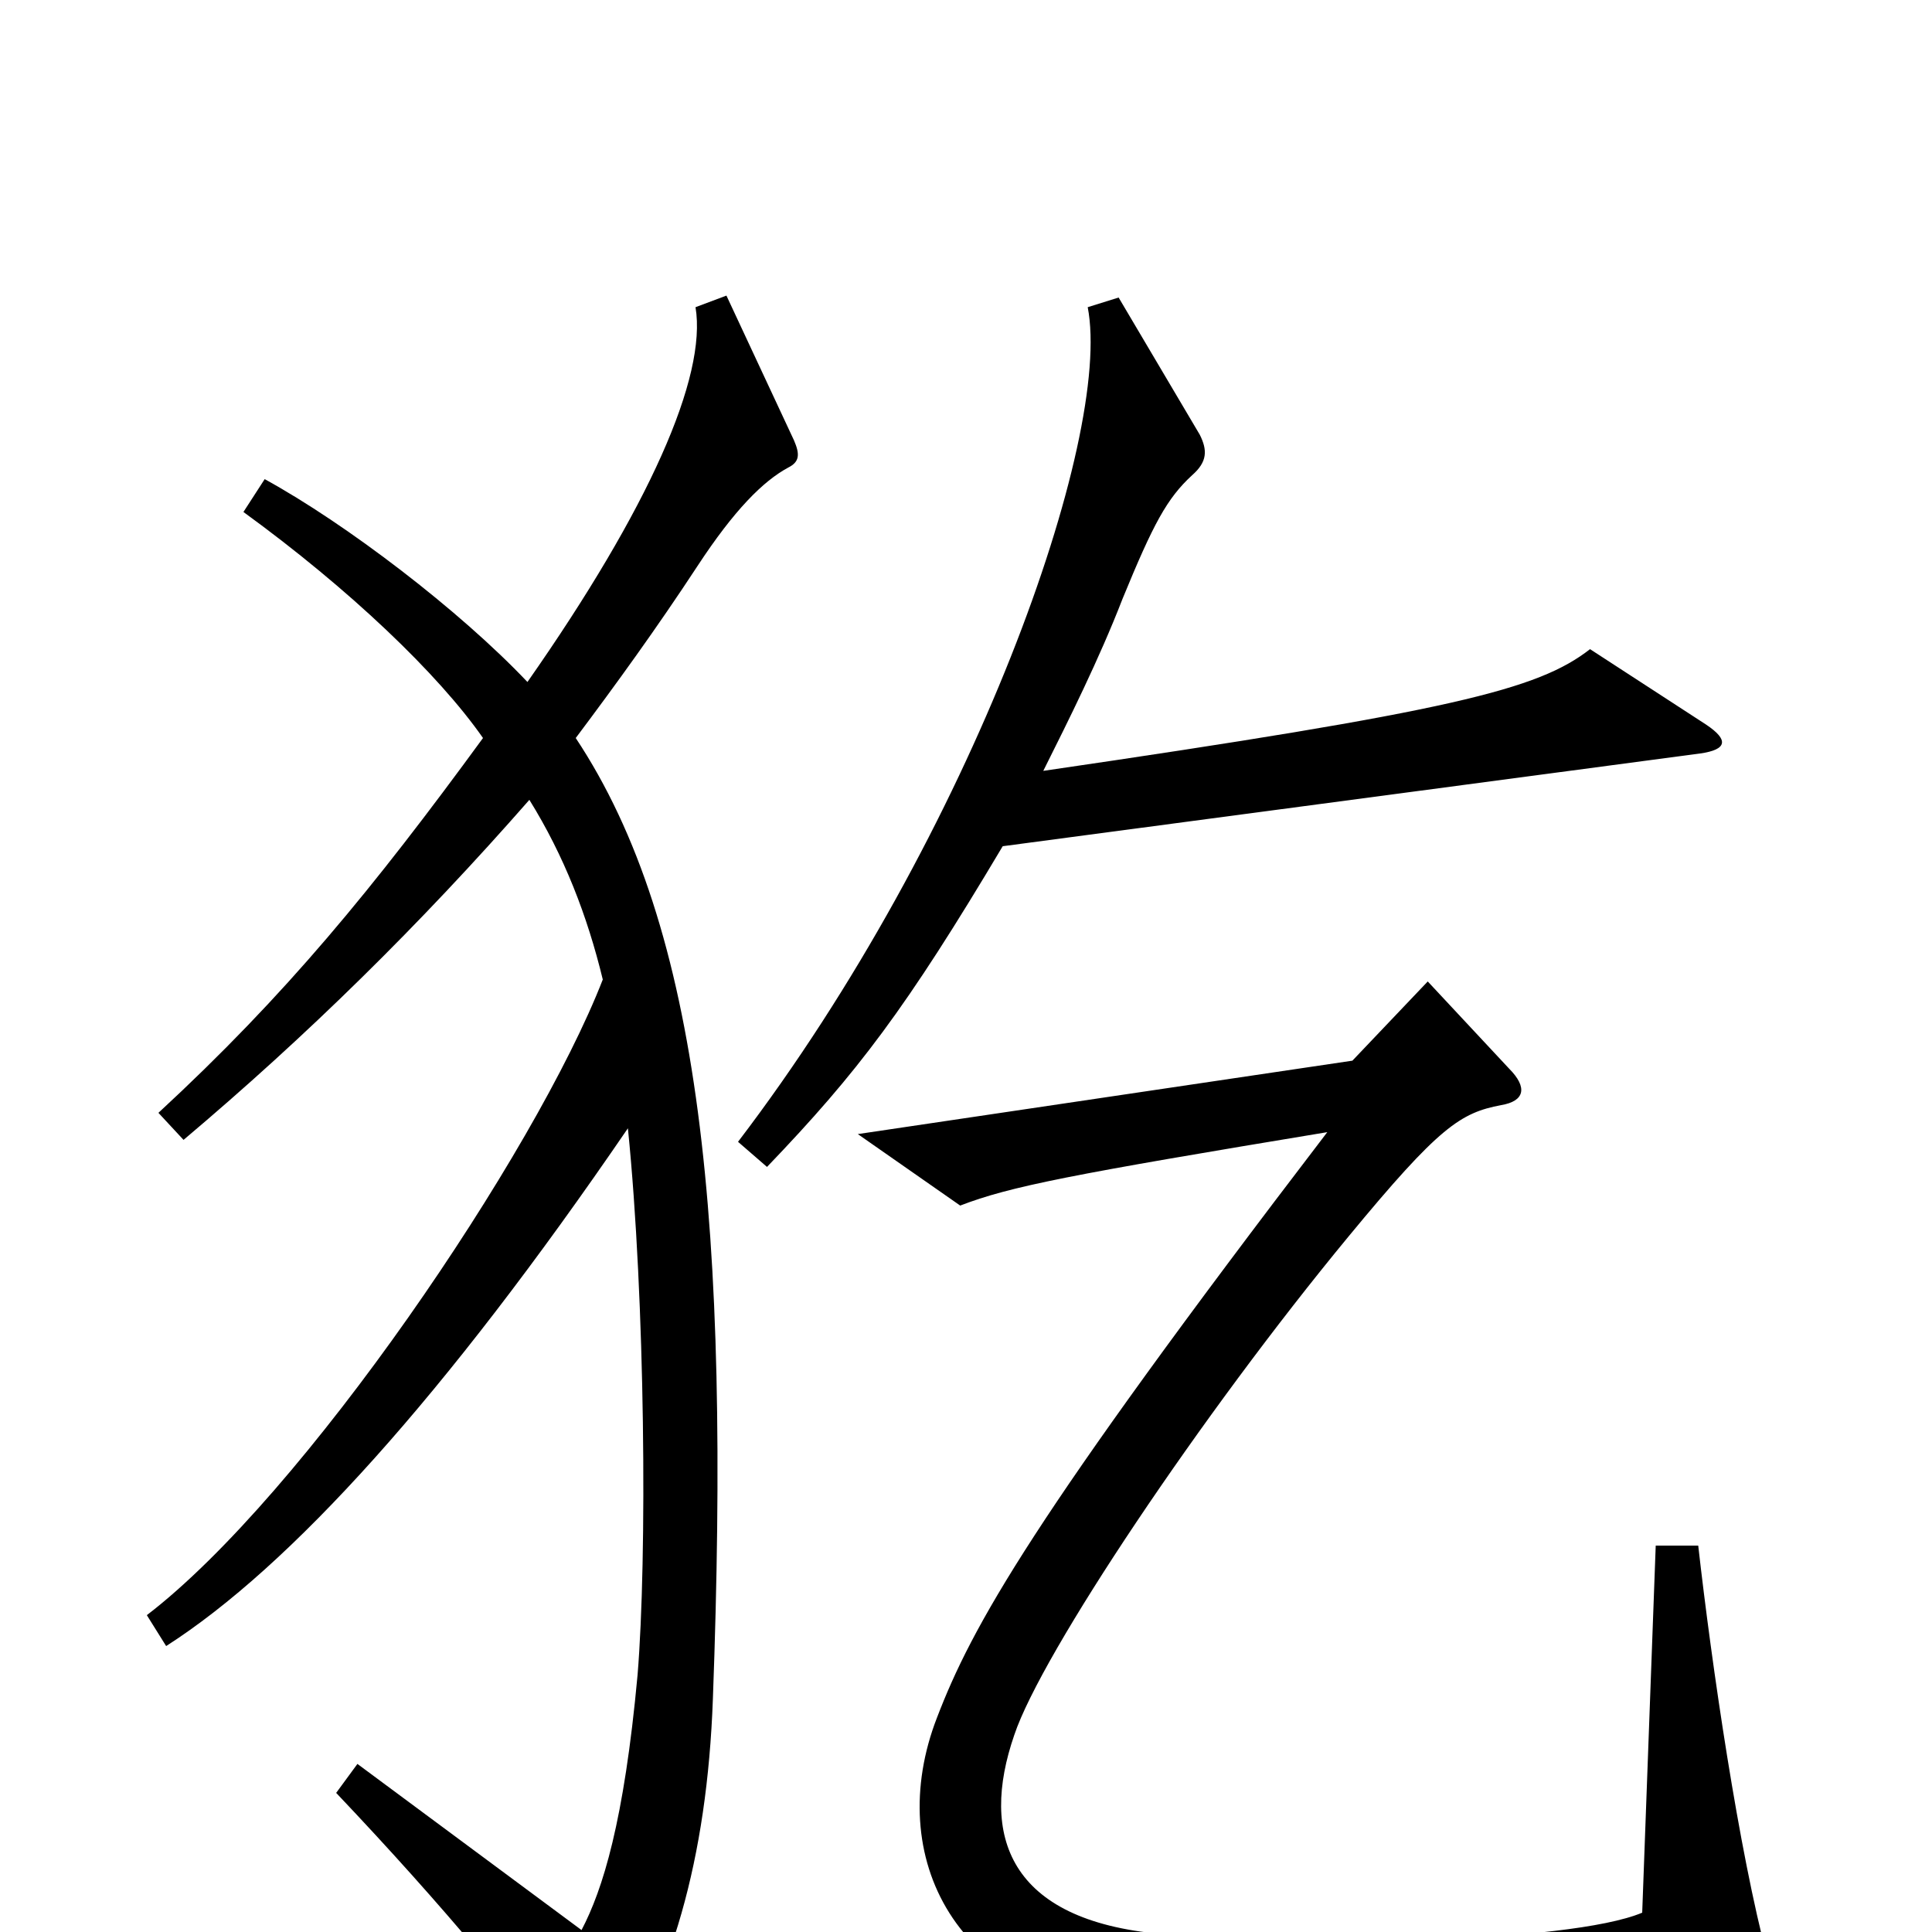 <svg xmlns="http://www.w3.org/2000/svg" viewBox="0 -1000 1000 1000">
	<path fill="#000000" d="M883 -625L823 -664C796 -643 752 -632 540 -601C553 -627 569 -659 581 -690C597 -729 604 -742 617 -754C625 -761 625 -767 621 -775L579 -846L563 -841C576 -774 504 -569 382 -409L397 -396C444 -445 469 -478 519 -562L880 -610C894 -612 895 -617 883 -625ZM411 -772L376 -847L360 -841C366 -805 336 -737 273 -647C238 -684 179 -729 137 -752L126 -735C181 -695 227 -651 250 -618C193 -540 148 -485 82 -424L95 -410C159 -464 217 -521 274 -586C292 -557 304 -526 312 -493C277 -403 157 -226 76 -164L86 -148C150 -189 230 -277 325 -416C334 -327 335 -194 330 -133C323 -57 312 -22 301 -1L185 -87L174 -72C230 -13 273 39 298 75C304 84 309 84 314 76C347 26 366 -37 369 -121C378 -365 363 -520 298 -618C319 -646 340 -675 361 -707C380 -736 395 -751 408 -758C414 -761 414 -765 411 -772ZM915 14C900 -42 886 -138 879 -200H857L850 -10C812 6 668 8 601 1C522 -6 507 -50 525 -102C539 -144 622 -268 698 -360C745 -417 756 -424 777 -428C789 -430 791 -437 781 -447L739 -492L700 -451L444 -413L497 -376C523 -386 554 -392 687 -414C534 -214 503 -158 485 -111C457 -39 495 36 590 41C708 48 807 44 904 31C916 29 918 25 915 14Z"/>
</svg>